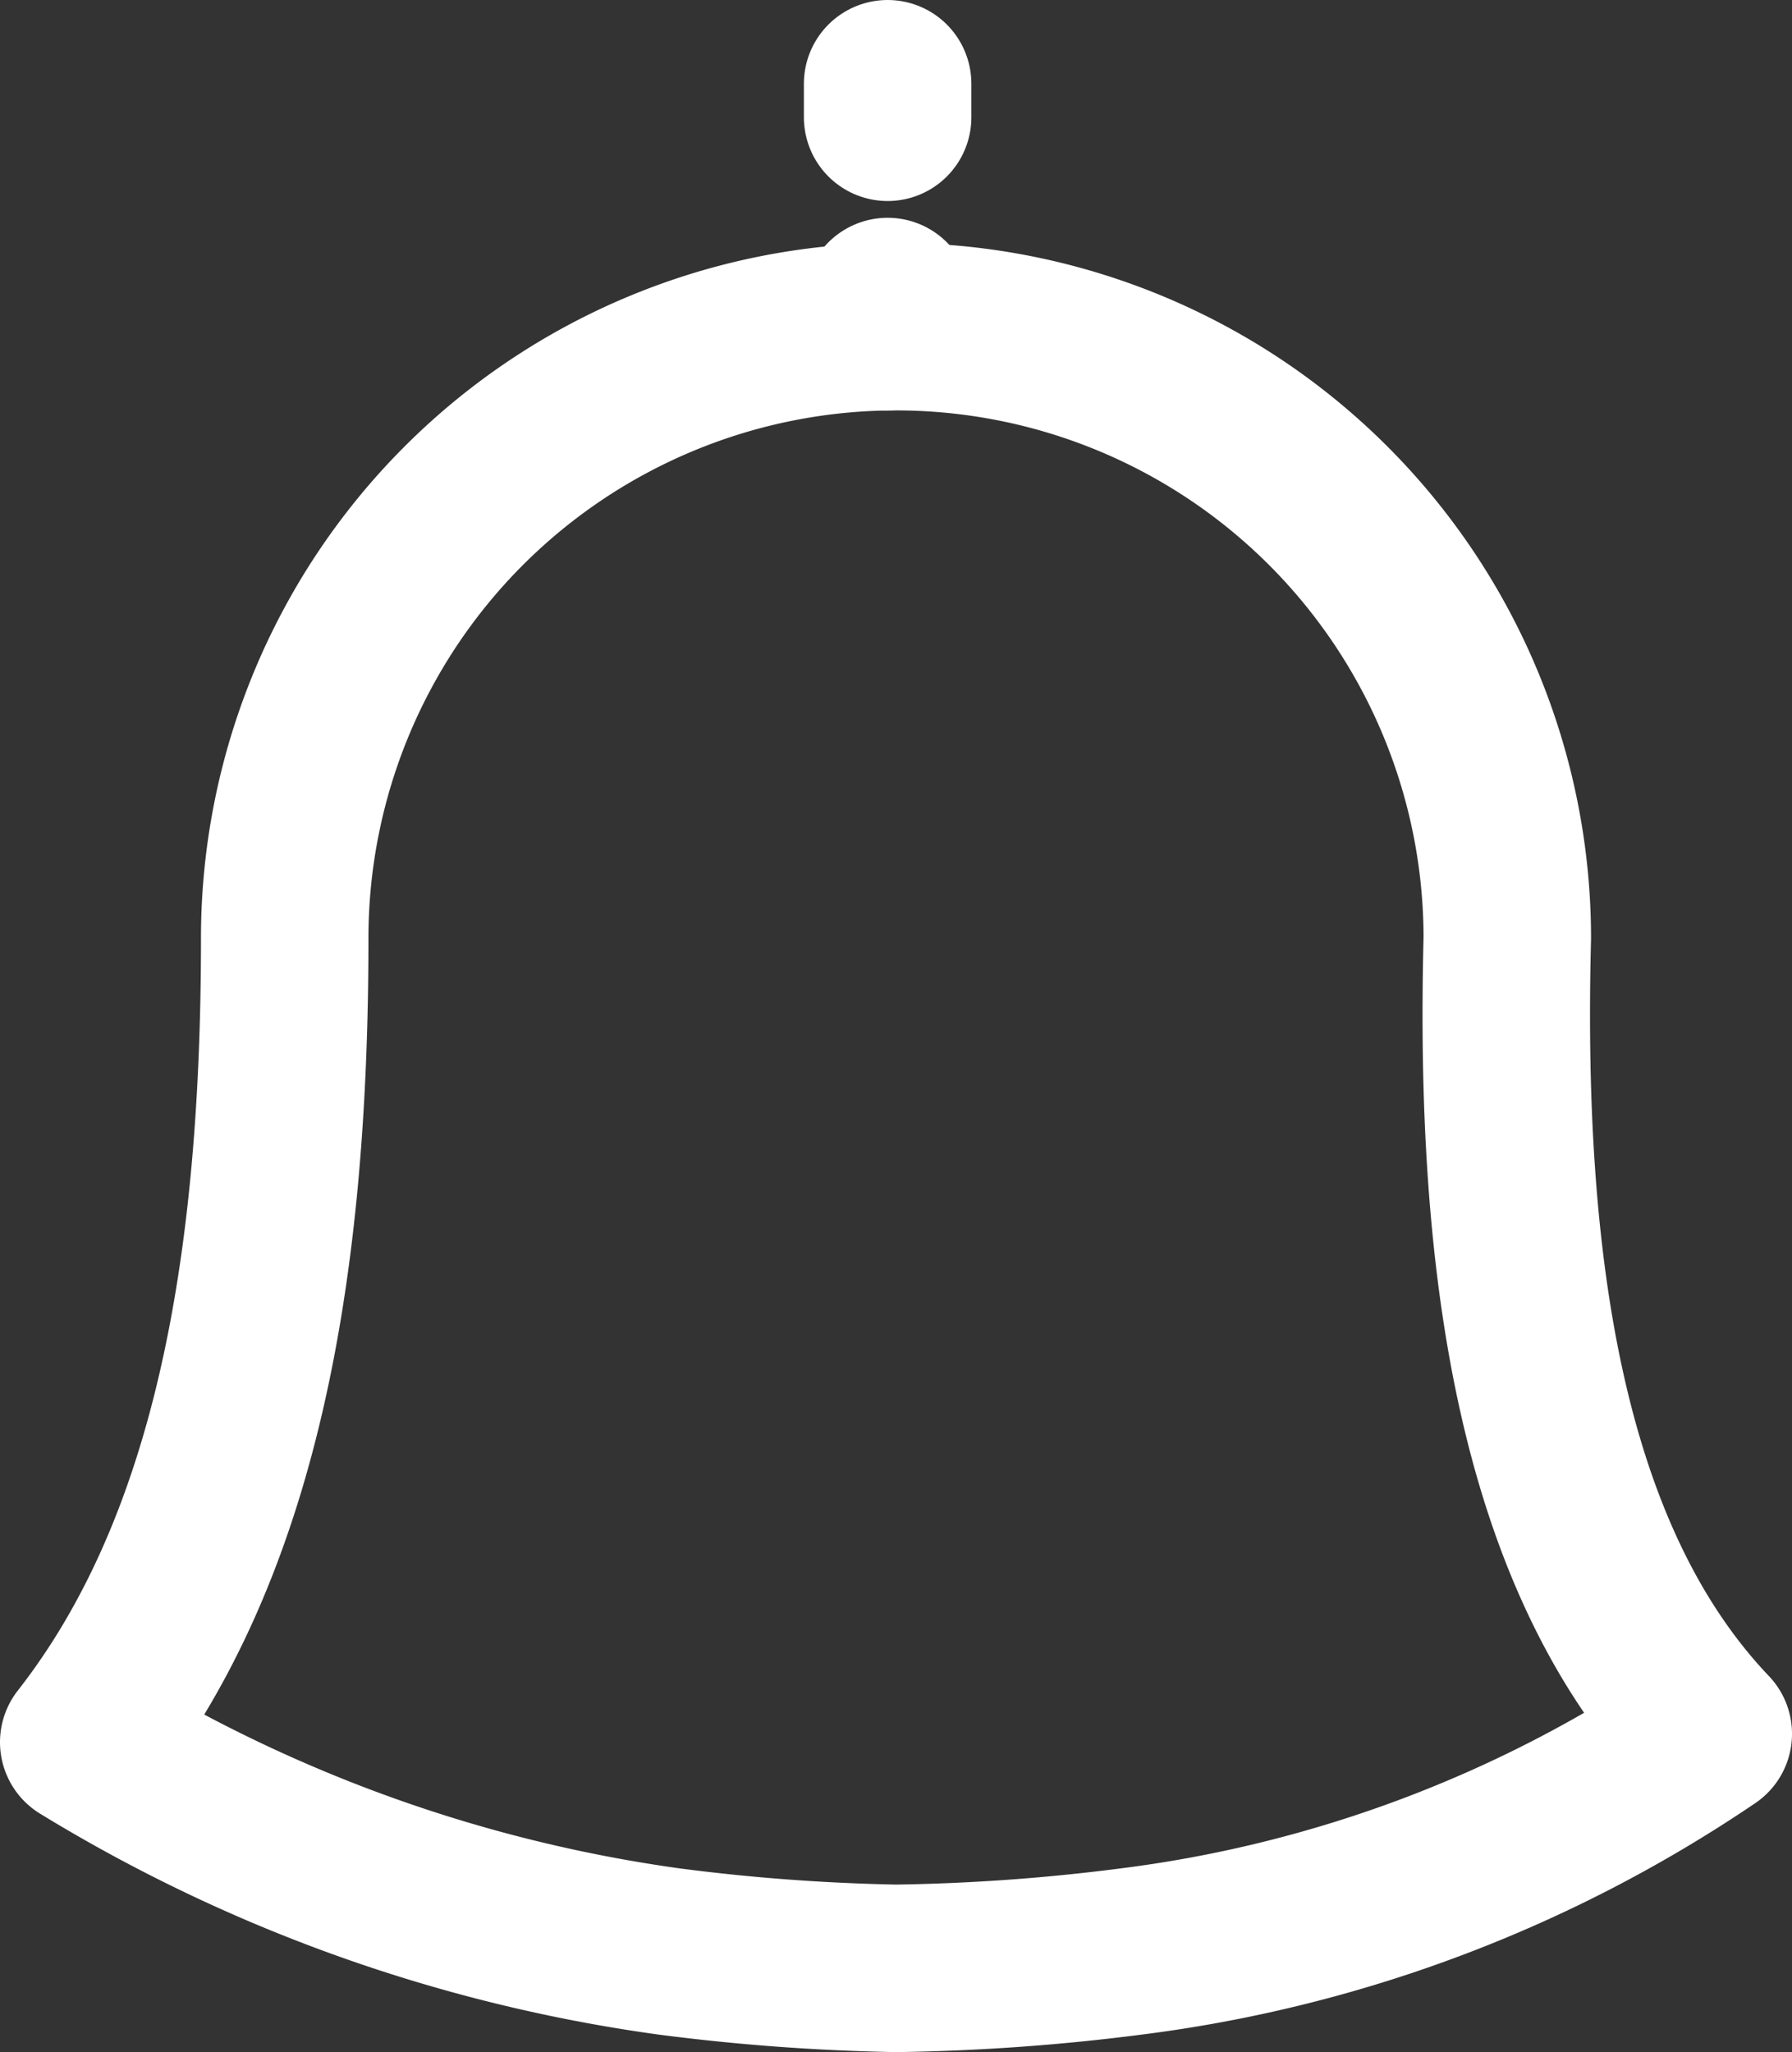 <svg xmlns="http://www.w3.org/2000/svg" width="21.4" height="24.5" viewBox="0 0 21.4 24.5">
  <rect x="0" y="0" width="21.4" height="24.5" fill="#333333" stroke="none"/>
  <g id="PIKTOGRAM-62" transform="translate(-2.8 -1)">
    <line id="Line_297" data-name="Line 297" y2="0.3" transform="translate(13.4 4.6)" fill="none" stroke="#fff" stroke-linecap="round" stroke-linejoin="round" stroke-miterlimit="10" stroke-width="2"/>
    <line id="Line_298" data-name="Line 298" y2="0.4" transform="translate(13.4 2)" fill="none" stroke="#fff" stroke-linecap="round" stroke-linejoin="round" stroke-miterlimit="10" stroke-width="2"/>
    <path id="Path_3187" data-name="Path 3187" d="M23.2,21.7a15.8,15.8,0,0,1-6.9,2.6,24.583,24.583,0,0,1-2.8.2,24.519,24.519,0,0,1-2.7-.2,18.162,18.162,0,0,1-7-2.5h0c1.8-2.3,2.4-5.6,2.4-9.6a7.3,7.3,0,0,1,14.6,0c-.1,3.9.4,7.4,2.4,9.5Z" fill="none" stroke="#fff" stroke-linecap="round" stroke-linejoin="round" stroke-miterlimit="10" stroke-width="2"/>
  </g>
</svg>
